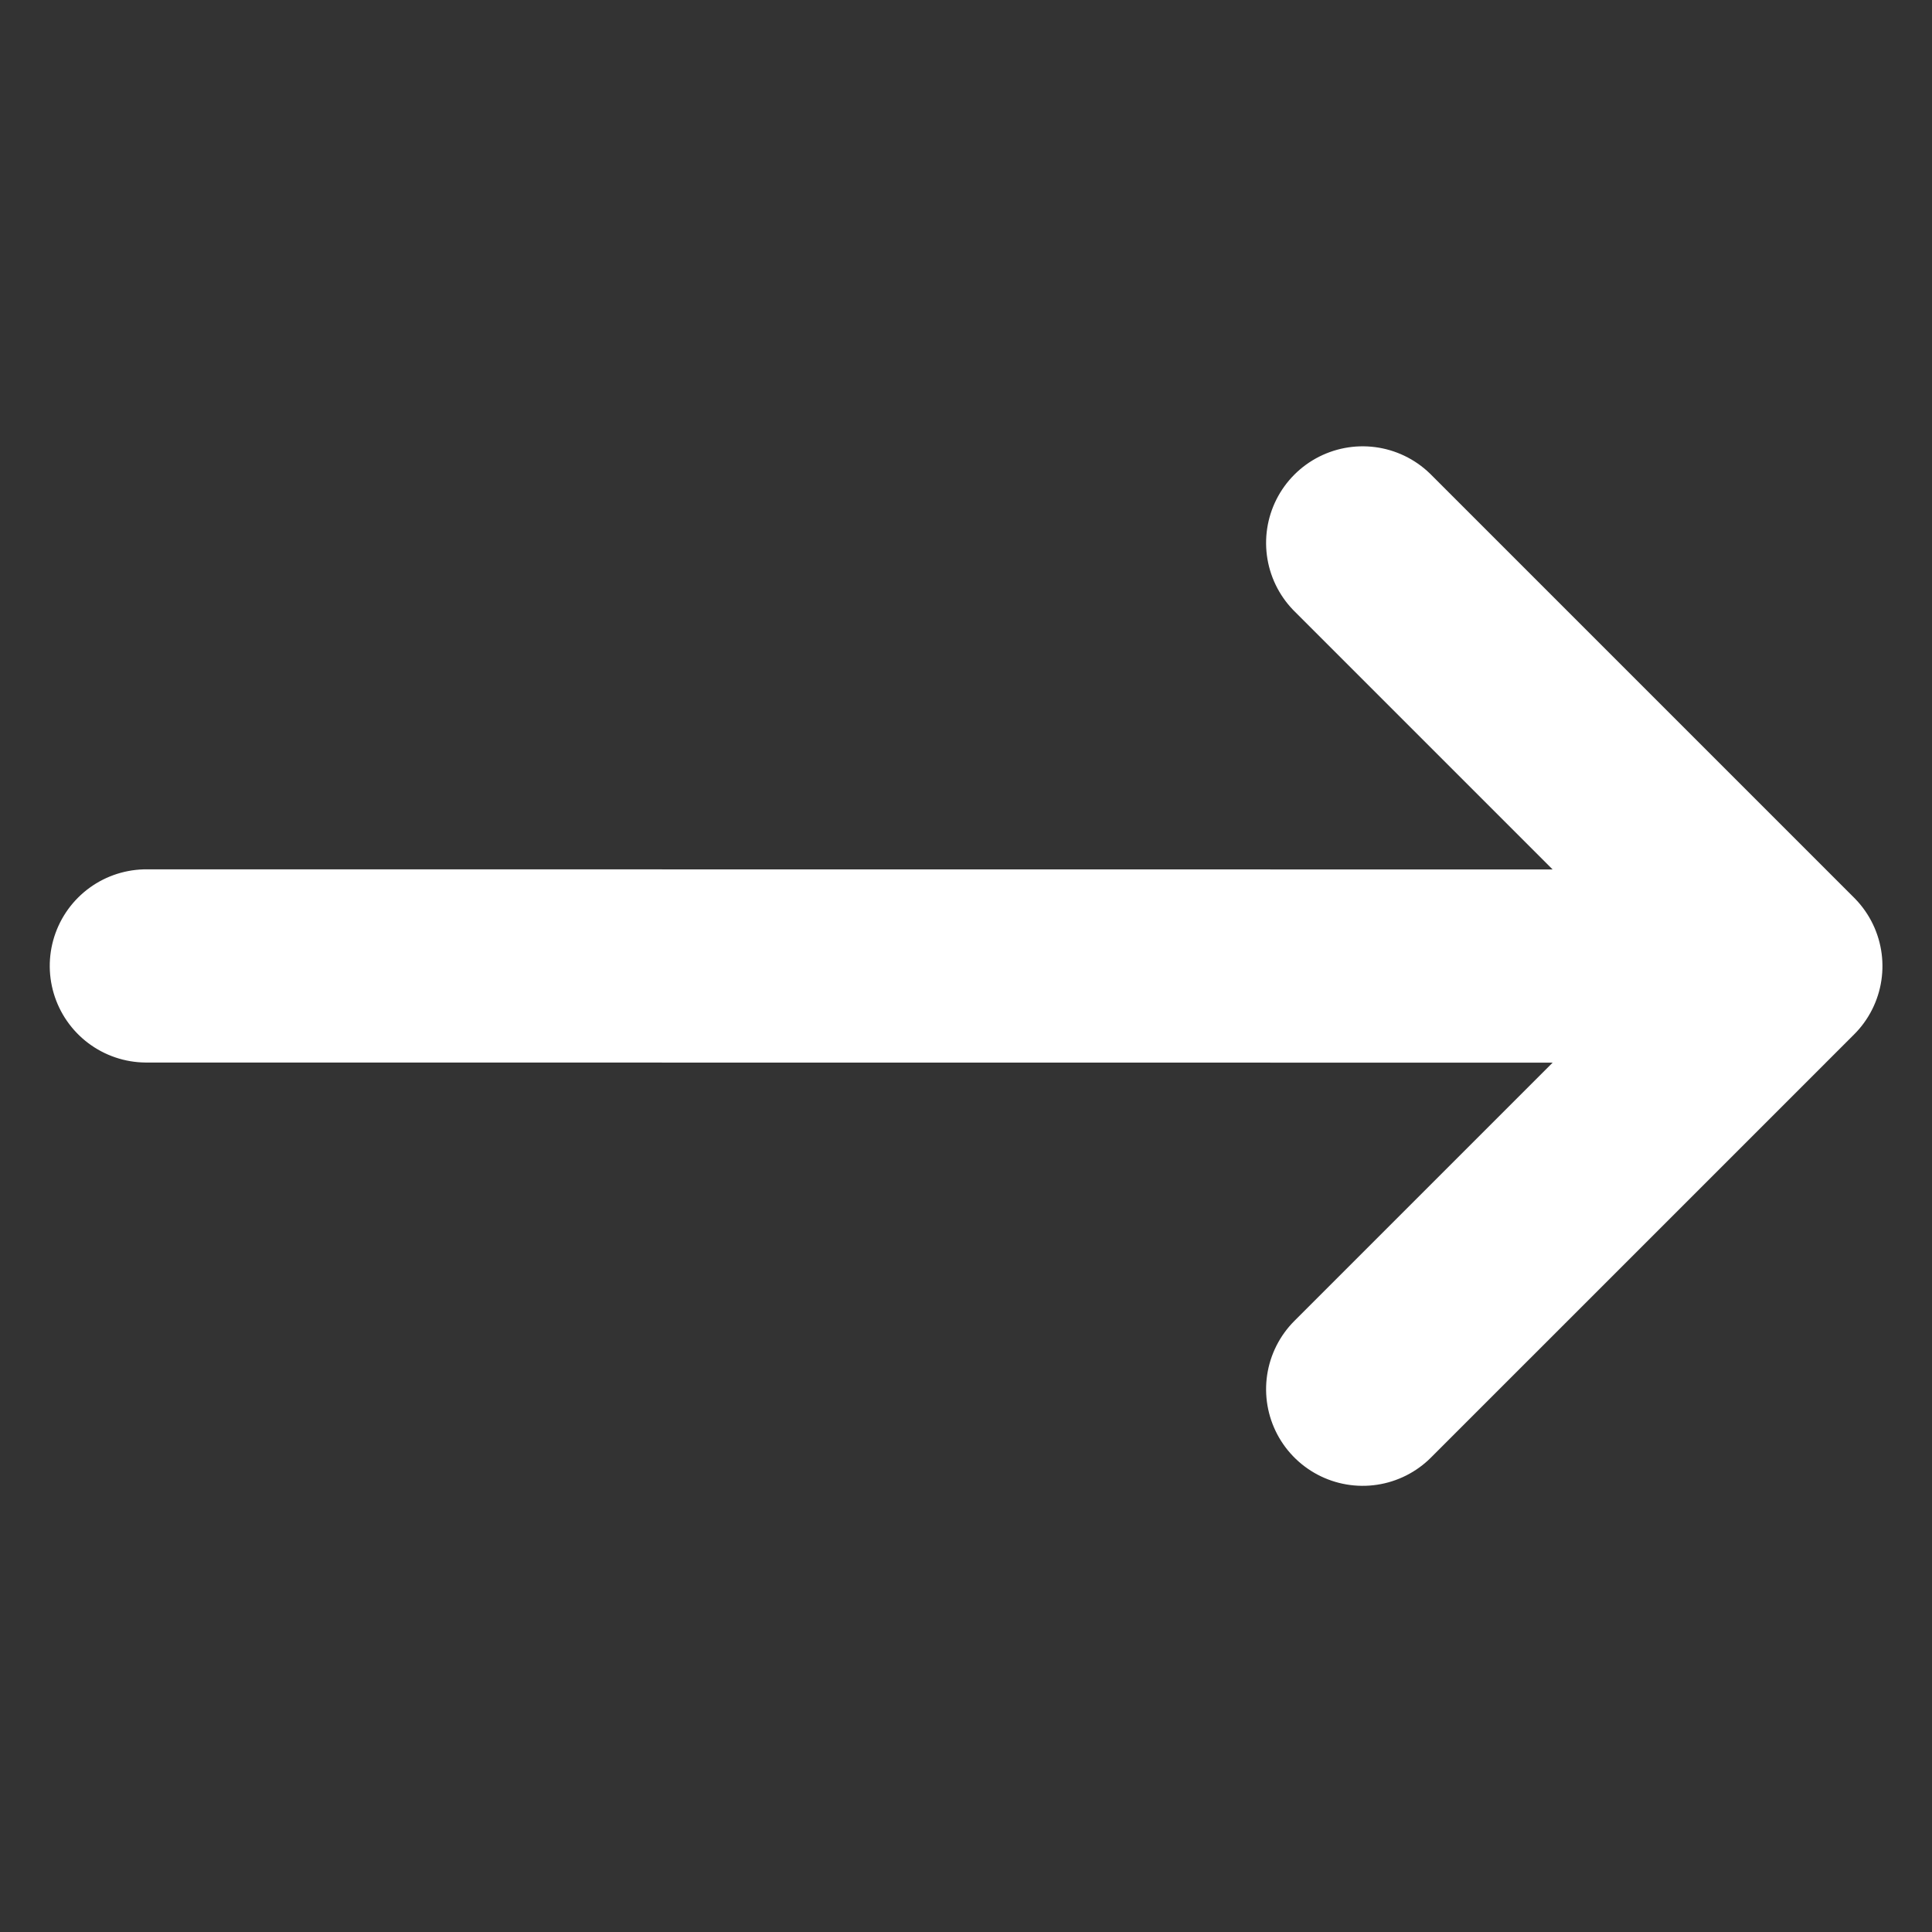 <?xml version="1.0" encoding="UTF-8"?>
<svg width="20px" height="20px" viewBox="0 0 20 20" version="1.1" xmlns="http://www.w3.org/2000/svg" xmlns:xlink="http://www.w3.org/1999/xlink">
    <rect x="0" y="0" width="20" height="20" fill="#333333" stroke="none"/>
    <title>跳转</title>
    <defs>
        <rect id="path-1" x="0" y="0" width="20" height="20"></rect>
    </defs>
    <g id="ETH" stroke="none" stroke-width="1" fill="none" fill-rule="evenodd">
        <g id="ETH董事会-卡片-Light" transform="translate(-1049, -1221)">
            <g id="编组-35备份-3" transform="translate(770, 716)">
                <g id="编组-12备份-2" transform="translate(30, 475)">
                    <g id="HECO-Deposit-Withdraw-Btn" transform="translate(218, 22)">
                        <g id="跳转" transform="translate(31, 8)">
                            <mask id="mask-2" fill="white">
                                <use xlink:href="#path-1"></use>
                            </mask>
                            <g id="蒙版"></g>
                            <path d="M9.807,4 L16.002,4 L16.002,10.195 M4,16 L16.002,4" id="形状结合" stroke="#FFFFFF" stroke-width="2" stroke-linecap="round" stroke-linejoin="round" mask="url(#mask-2)" transform="translate(10.001, 10) rotate(-315) translate(-10.001, -10) "></path>
                        </g>
                    </g>
                </g>
            </g>
        </g>
    </g>
</svg>